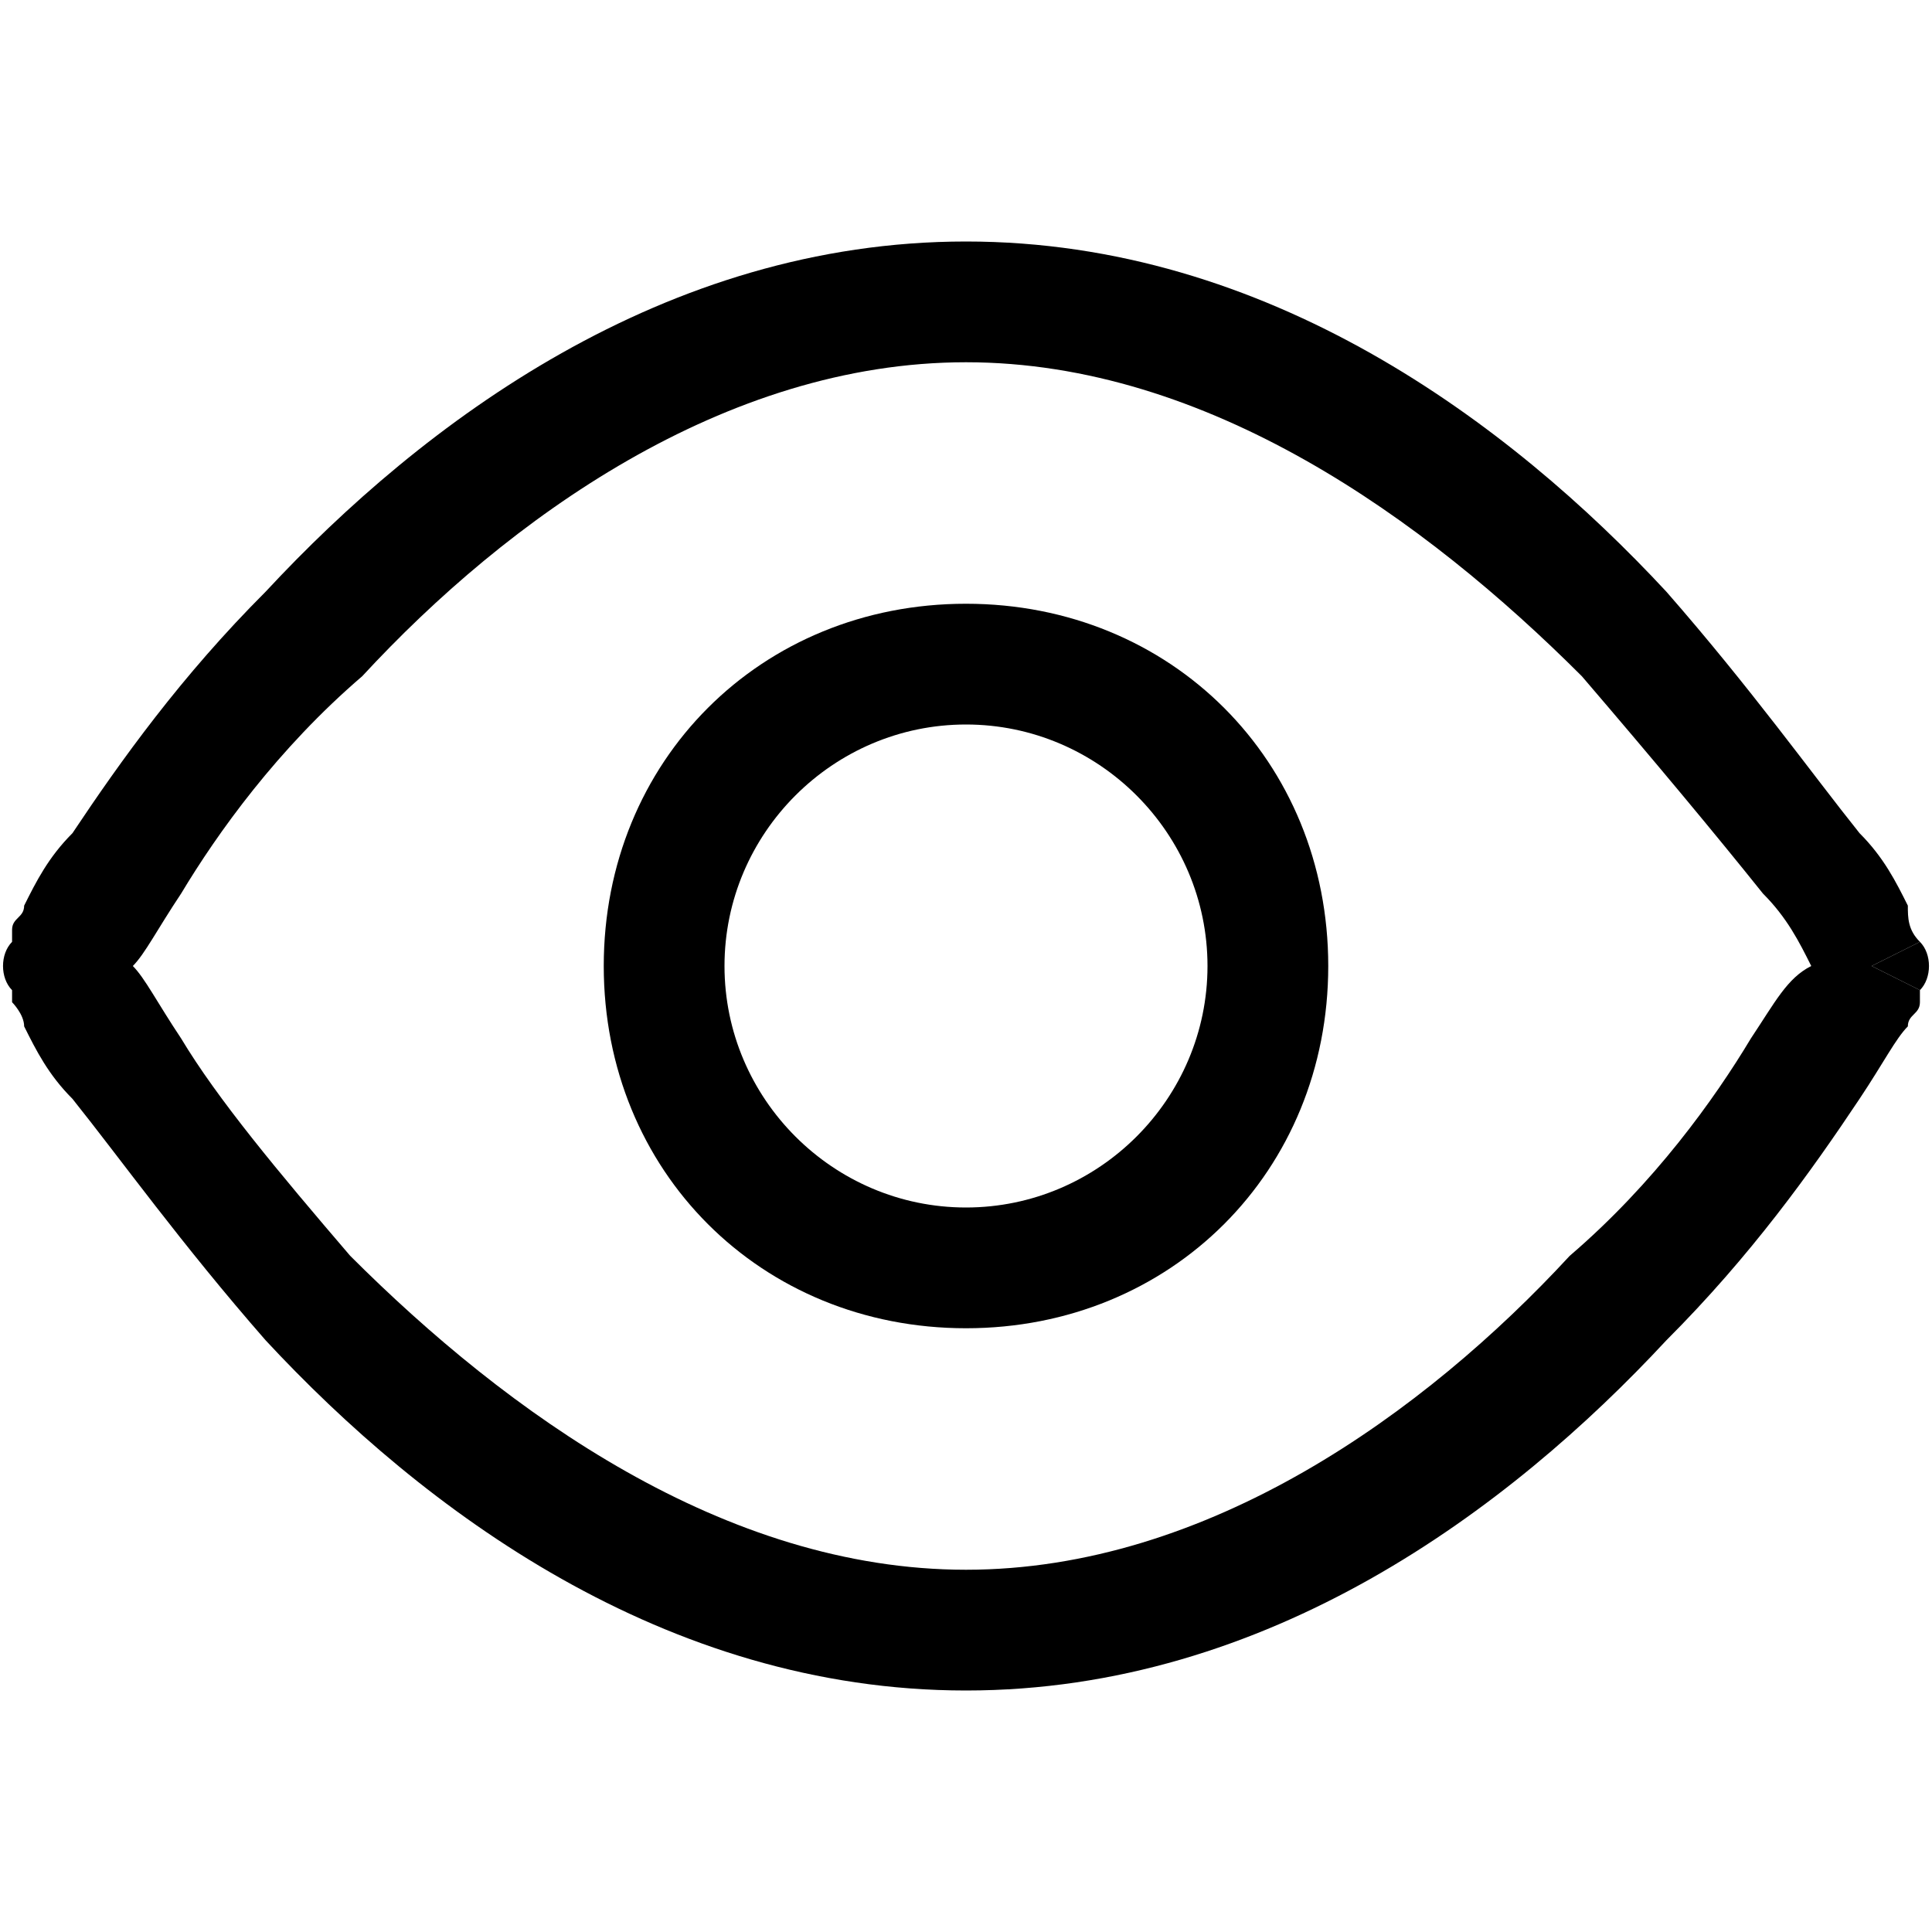 <?xml version="1.0" encoding="utf-8"?>
<!-- Generator: Adobe Illustrator 21.1.0, SVG Export Plug-In . SVG Version: 6.00 Build 0)  -->
<svg version="1.1" id="Layer_1" xmlns="http://www.w3.org/2000/svg" xmlns:xlink="http://www.w3.org/1999/xlink" x="0px" y="0px"
	 viewBox="0 0 16 16" style="enable-background:new 0 0 16 16;" xml:space="preserve">
<g>
	<path d="M15.9,7.8L15.9,7.8L15.9,7.8L15.9,7.8C15.9,7.7,15.9,7.7,15.9,7.8c-0.1-0.1-0.1-0.2-0.1-0.3
		c-0.1-0.2-0.2-0.4-0.4-0.6c-0.4-0.5-0.9-1.2-1.6-2C12.5,3.5,10.5,2,8,2S3.5,3.5,2.2,4.9C1.5,5.6,1,6.3,0.6,6.9
		C0.4,7.1,0.3,7.3,0.2,7.5c0,0.1-0.1,0.1-0.1,0.2c0,0,0,0,0,0.1l0,0l0,0l0,0l0,0c0,0,0,0,0.2,0.1L0.1,7.8C0,7.9,0,8.1,0.1,8.2
		l0.2-0.1C0.1,8.2,0.1,8.2,0.1,8.2l0,0l0,0l0,0l0,0c0,0,0,0,0,0.1c0,0,0.1,0.1,0.1,0.2c0.1,0.2,0.2,0.4,0.4,0.6
		c0.4,0.5,0.9,1.2,1.6,2C3.5,12.5,5.5,14,8,14s4.5-1.5,5.8-2.9c0.7-0.7,1.2-1.4,1.6-2c0.2-0.3,0.3-0.5,0.4-0.6
		c0-0.1,0.1-0.1,0.1-0.2c0,0,0,0,0-0.1l0,0l0,0l0,0l0,0c0,0,0,0-0.4-0.2C15.9,7.8,15.9,7.8,15.9,7.8L15.9,7.8z M14.5,8.6
		c-0.3,0.5-0.8,1.2-1.5,1.8C11.8,11.7,10,13,8,13s-3.8-1.3-5.1-2.6C2.3,9.7,1.8,9.1,1.5,8.6C1.3,8.3,1.2,8.1,1.1,8
		c0.1-0.1,0.2-0.3,0.4-0.6c0.3-0.5,0.8-1.2,1.5-1.8C4.2,4.3,6,3,8,3s3.8,1.3,5.1,2.6c0.6,0.7,1.1,1.3,1.5,1.8
		c0.2,0.2,0.3,0.4,0.4,0.6C14.8,8.1,14.7,8.3,14.5,8.6z"/>
	<path d="M15.9,7.8L15.5,8l0.4,0.2C16,8.1,16,7.9,15.9,7.8z"/>
	<path d="M8,5C6.3,5,5,6.3,5,8s1.3,3,3,3s3-1.3,3-3S9.7,5,8,5z M8,10c-1.1,0-2-0.9-2-2s0.9-2,2-2s2,0.9,2,2S9.1,10,8,10
		z"/>
</g>
</svg>
